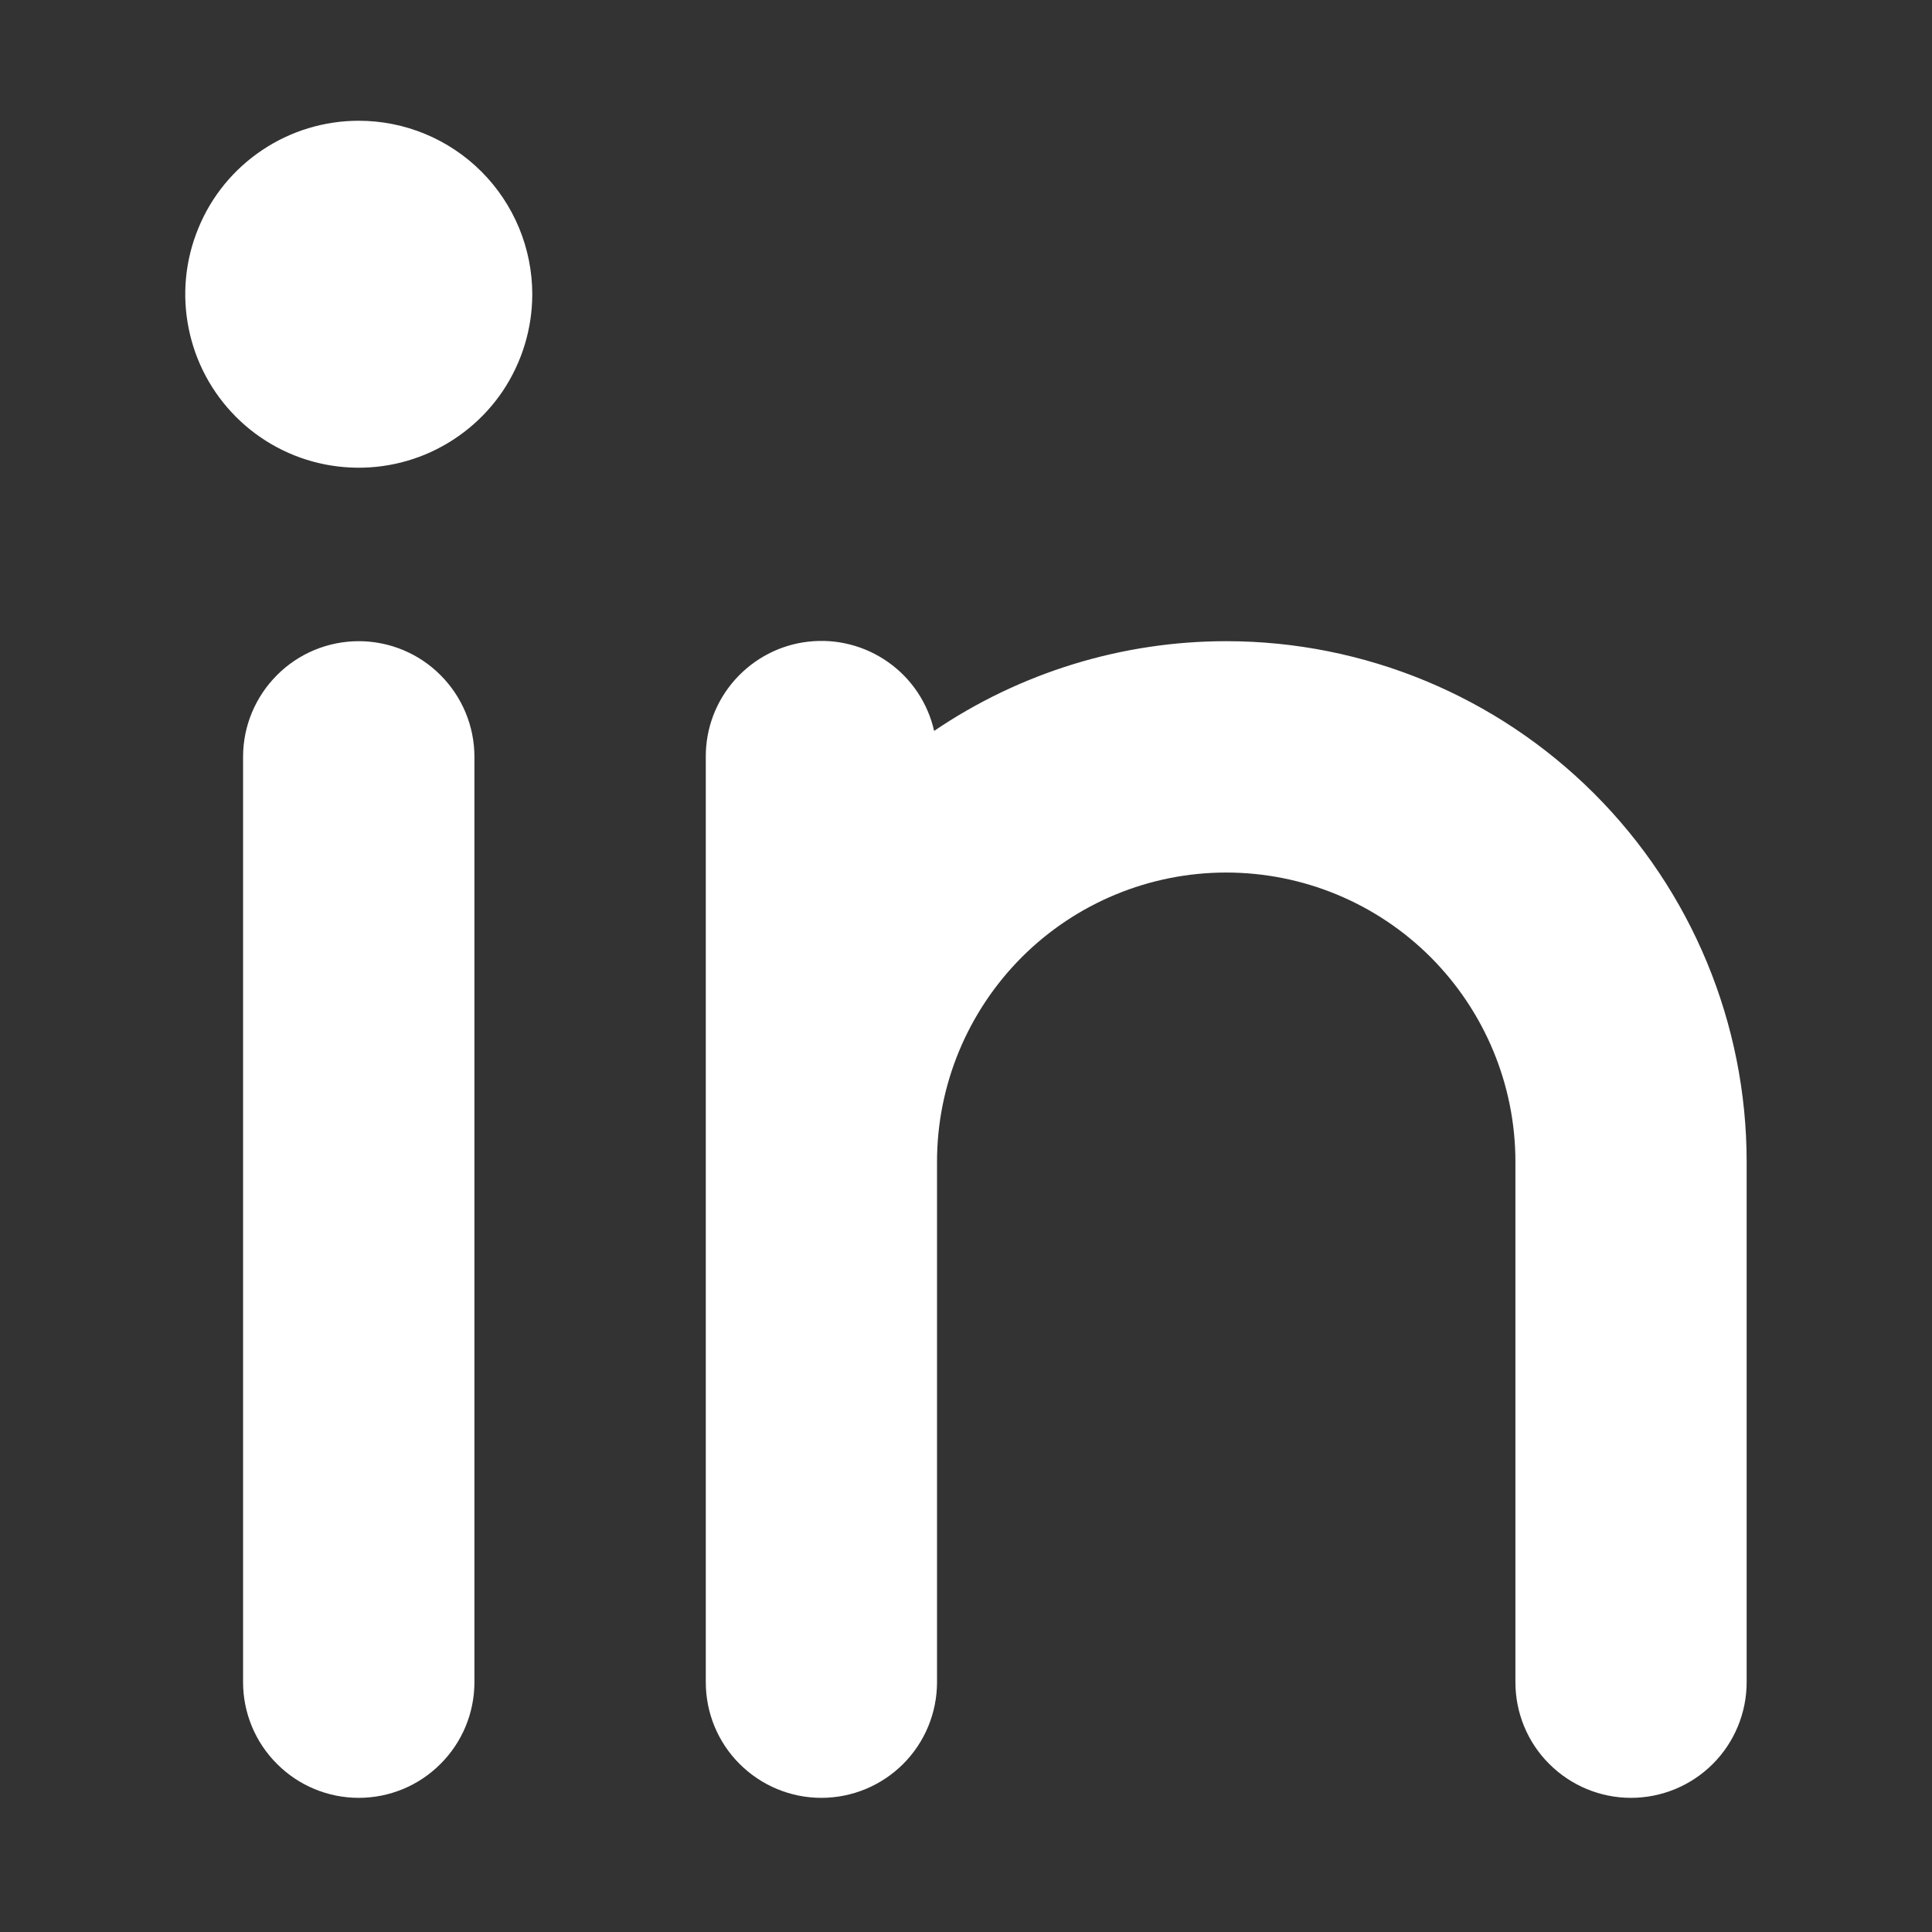 <svg width="16" height="16" viewBox="0 0 16 16" fill="none" xmlns="http://www.w3.org/2000/svg">
<rect x="0" y="0" width="16" height="16" fill="#333333" stroke="none"/>
<path d="M4.408 2.437C4.408 2.721 4.323 2.999 4.166 3.235C4.008 3.471 3.783 3.655 3.521 3.764C3.258 3.873 2.969 3.901 2.691 3.846C2.412 3.791 2.156 3.654 1.955 3.453C1.754 3.252 1.617 2.996 1.562 2.717C1.506 2.438 1.535 2.149 1.644 1.887C1.752 1.624 1.936 1.4 2.173 1.242C2.409 1.084 2.687 1 2.971 1C3.352 1 3.717 1.151 3.987 1.421C4.256 1.69 4.408 2.056 4.408 2.437ZM2.971 5.31C2.717 5.31 2.473 5.411 2.294 5.591C2.114 5.771 2.013 6.014 2.013 6.268V13.931C2.013 14.185 2.114 14.429 2.294 14.608C2.473 14.788 2.717 14.889 2.971 14.889C3.225 14.889 3.469 14.788 3.648 14.608C3.828 14.429 3.929 14.185 3.929 13.931V6.268C3.929 6.014 3.828 5.771 3.648 5.591C3.469 5.411 3.225 5.31 2.971 5.31ZM10.155 5.31C9.293 5.31 8.45 5.569 7.736 6.053C7.684 5.823 7.549 5.62 7.356 5.484C7.164 5.348 6.928 5.287 6.694 5.314C6.46 5.34 6.244 5.453 6.087 5.629C5.93 5.805 5.844 6.032 5.845 6.268V13.931C5.845 14.185 5.945 14.429 6.125 14.608C6.305 14.788 6.548 14.889 6.802 14.889C7.056 14.889 7.3 14.788 7.48 14.608C7.659 14.429 7.76 14.185 7.76 13.931V9.621C7.76 8.986 8.013 8.377 8.462 7.927C8.911 7.478 9.52 7.226 10.155 7.226C10.79 7.226 11.399 7.478 11.848 7.927C12.297 8.377 12.55 8.986 12.55 9.621V13.931C12.55 14.185 12.65 14.429 12.83 14.608C13.01 14.788 13.253 14.889 13.507 14.889C13.761 14.889 14.005 14.788 14.185 14.608C14.364 14.429 14.465 14.185 14.465 13.931V9.621C14.465 8.478 14.011 7.381 13.203 6.573C12.394 5.764 11.298 5.31 10.155 5.31Z" fill="white"/>
</svg>

